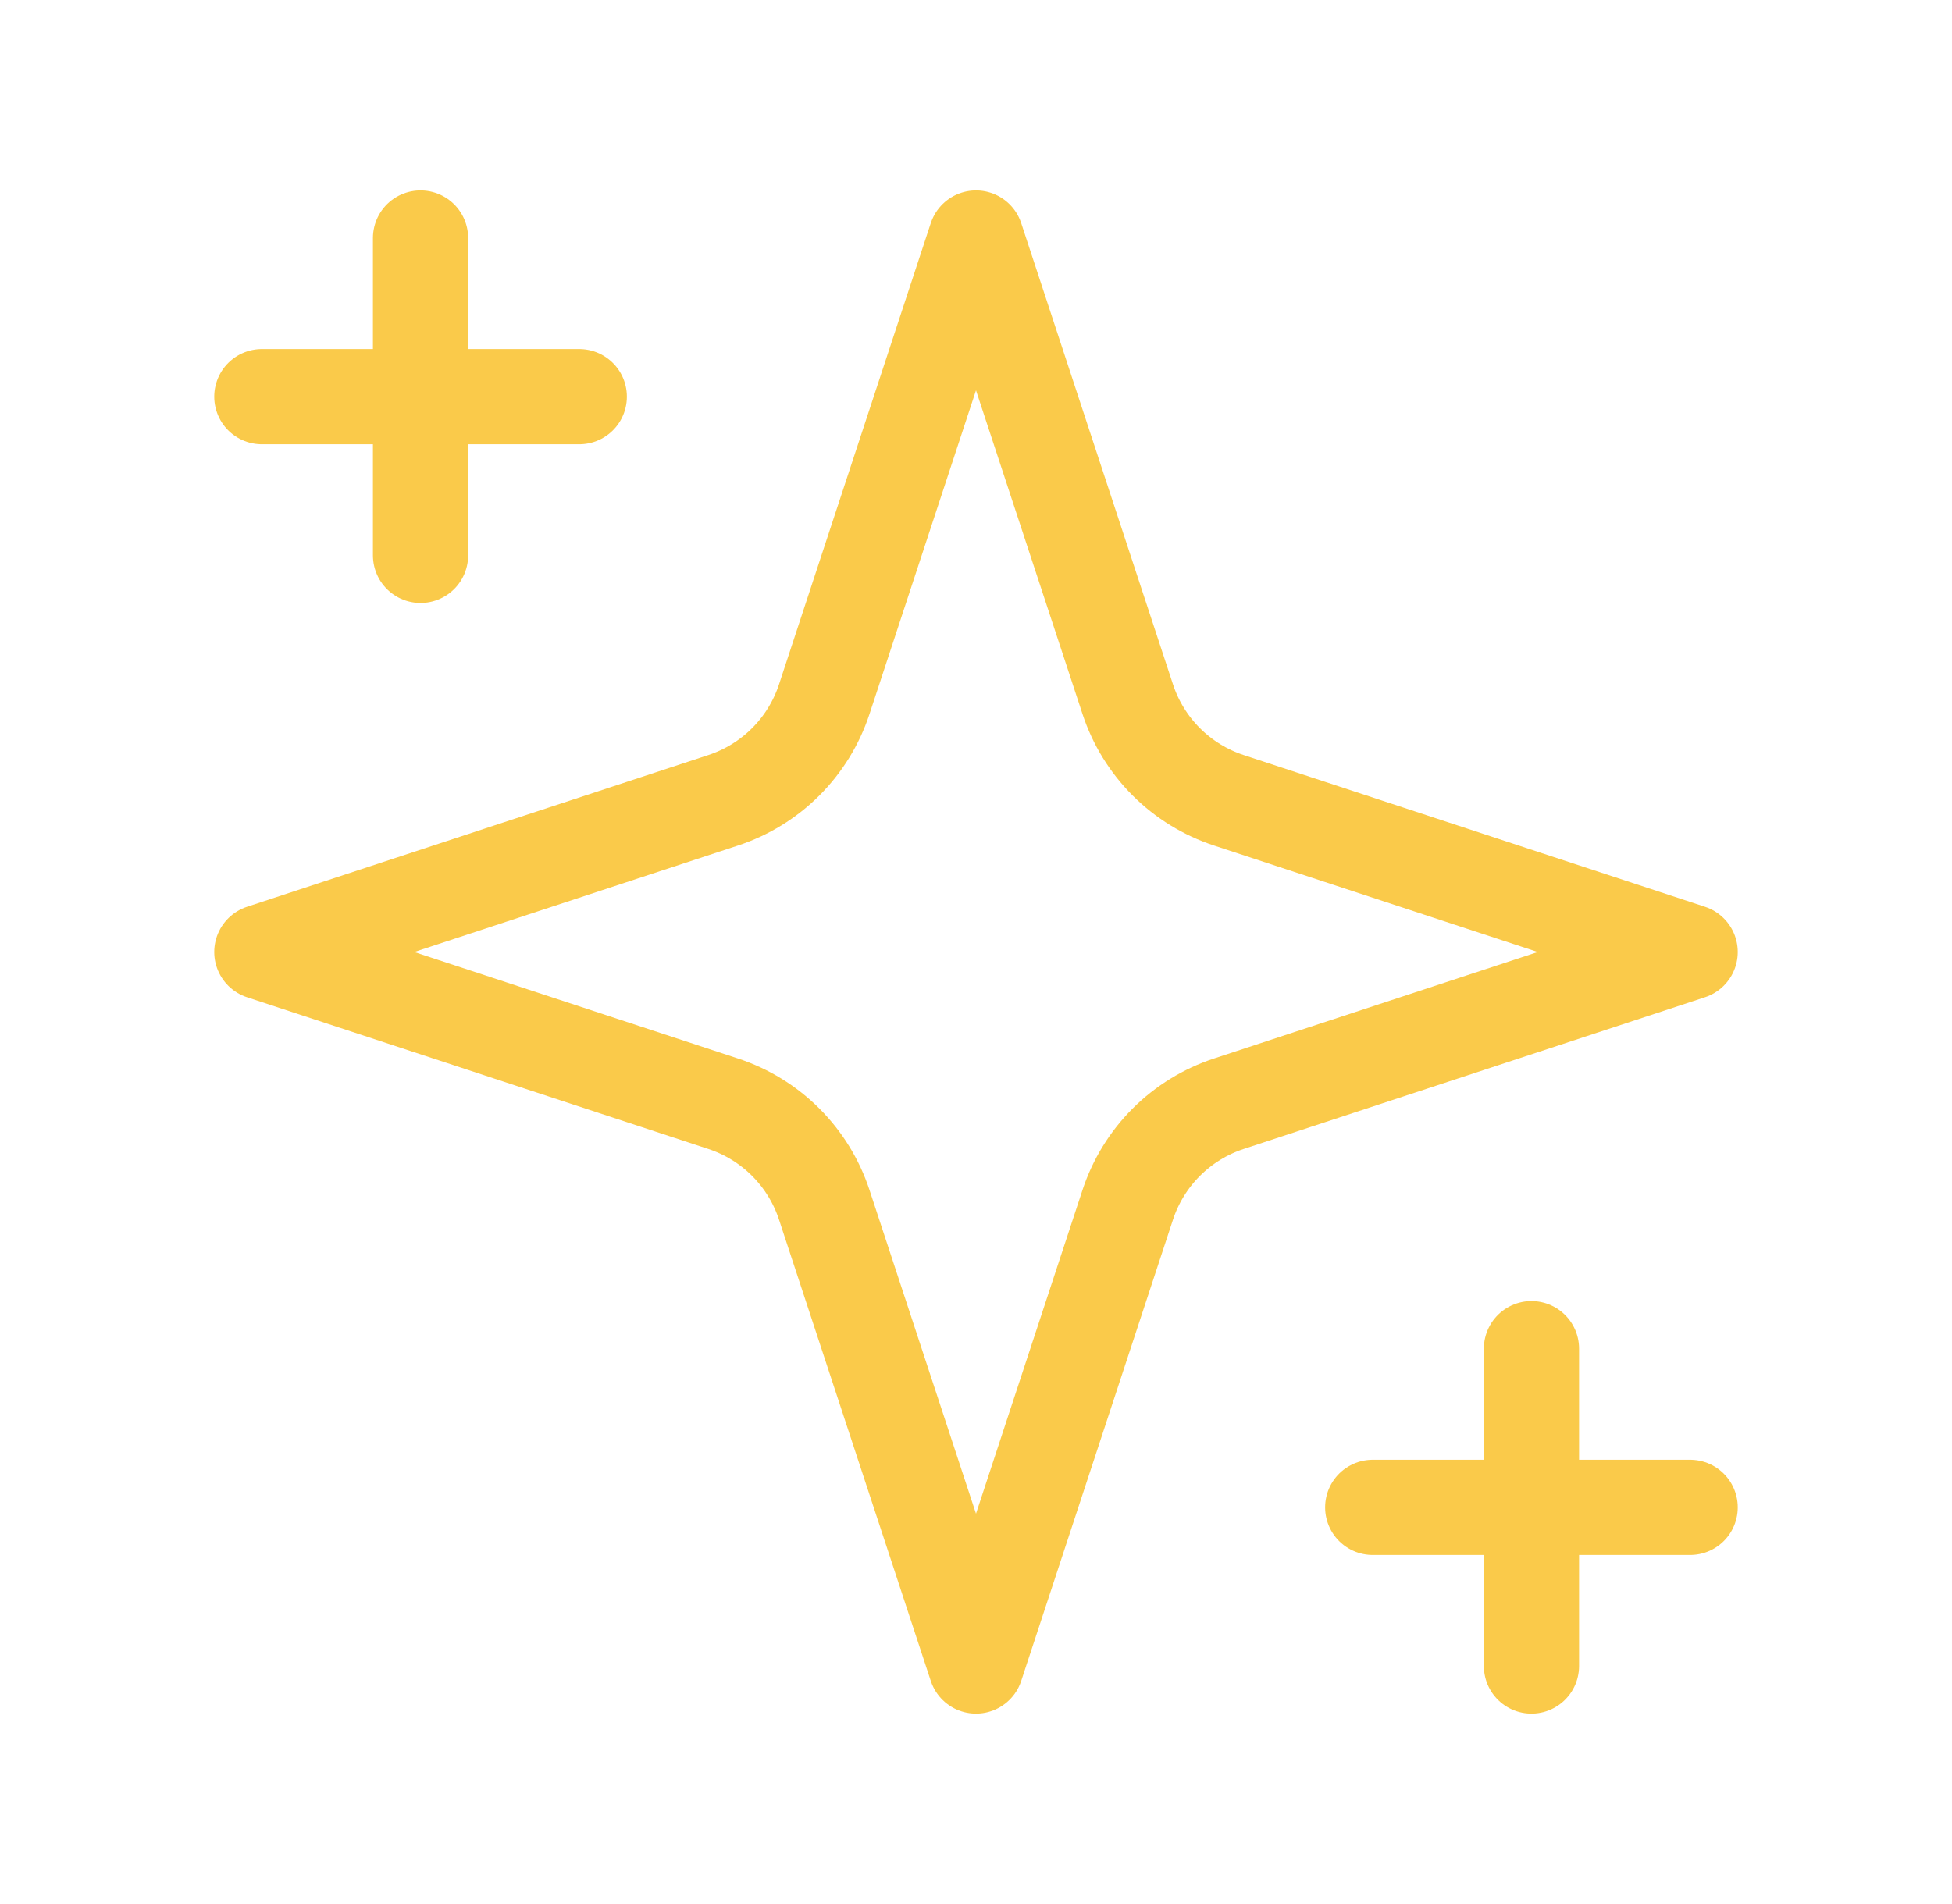 <svg width="41" height="40" viewBox="0 0 41 40" fill="none" xmlns="http://www.w3.org/2000/svg">
<g id="sparkles">
<path id="Vector" d="M8.833 5V11.667M32.167 28.333V35M5.5 8.333H12.167M28.833 31.667H35.5M20.5 5L17.313 14.688C17.15 15.184 16.873 15.635 16.504 16.004C16.135 16.373 15.684 16.65 15.188 16.813L5.5 20L15.188 23.187C15.684 23.35 16.135 23.627 16.504 23.996C16.873 24.365 17.15 24.816 17.313 25.312L20.5 35L23.687 25.312C23.85 24.816 24.127 24.365 24.496 23.996C24.865 23.627 25.316 23.35 25.812 23.187L35.5 20L25.812 16.813C25.316 16.65 24.865 16.373 24.496 16.004C24.127 15.635 23.85 15.184 23.687 14.688L20.5 5Z" stroke="#FACA4A" stroke-width="2" stroke-linecap="round" stroke-linejoin="round"/>
</g>
</svg>
